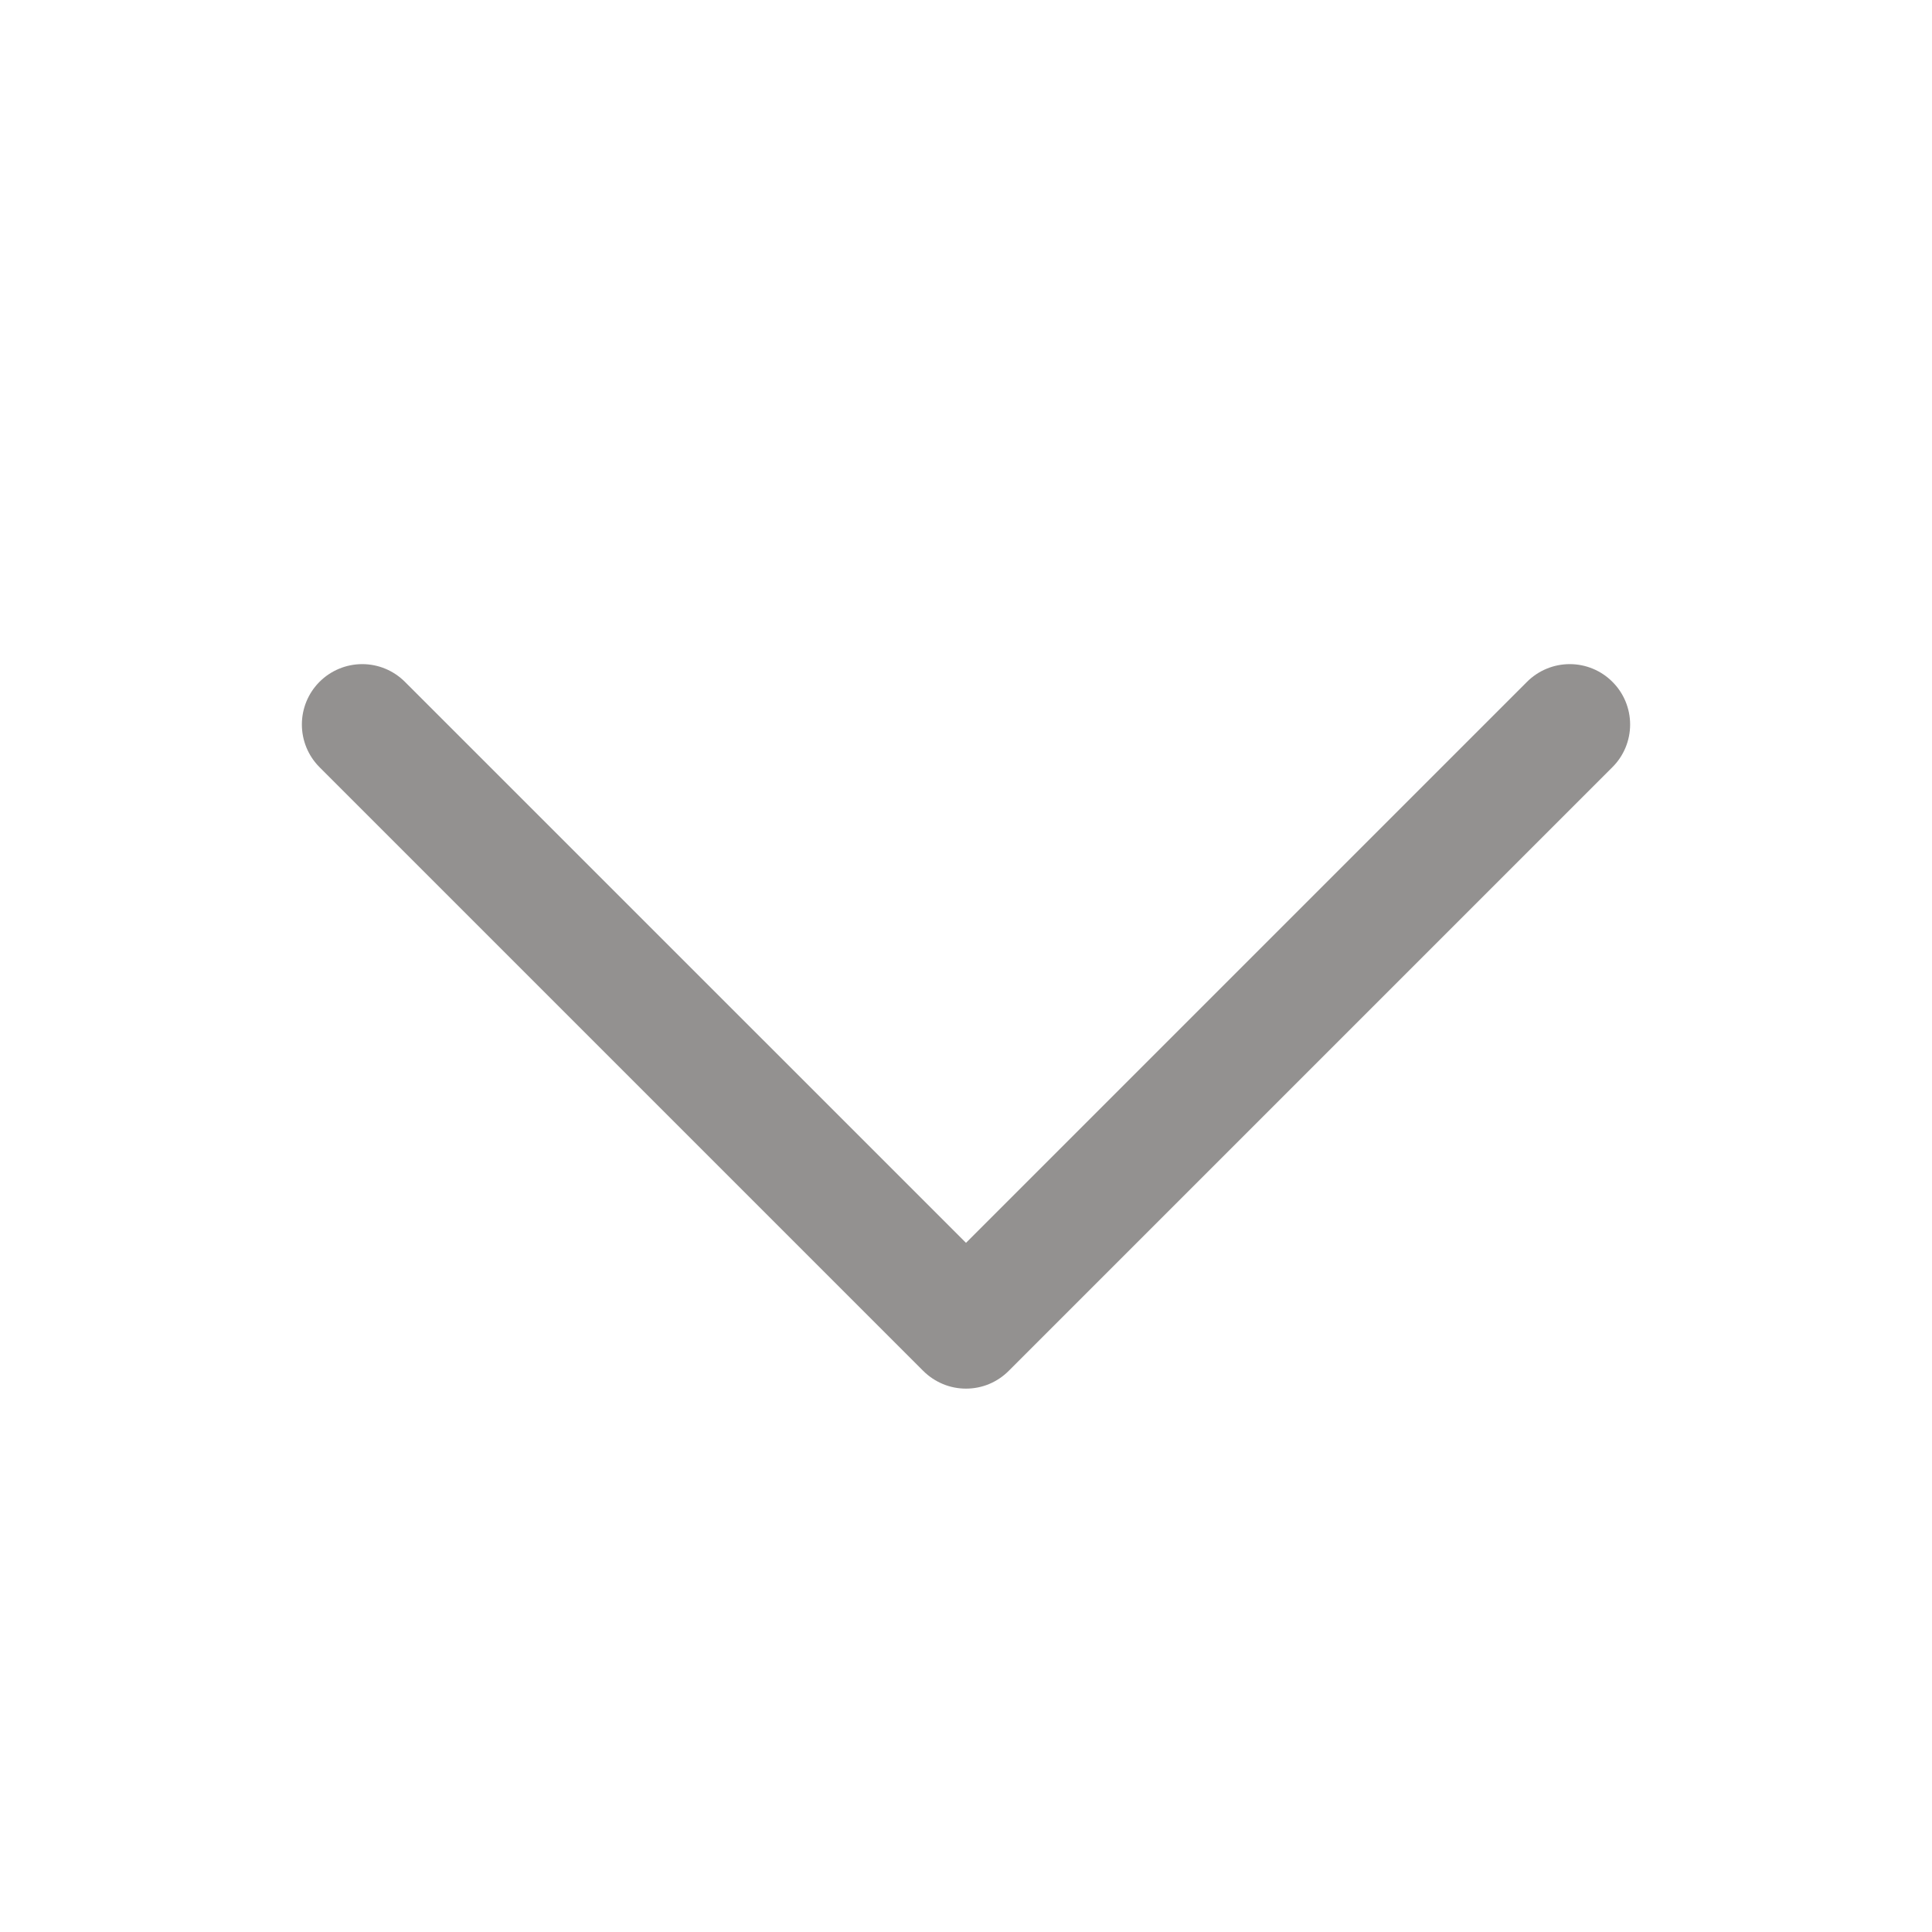 <svg width="24" height="24" viewBox="0 0 24 24" fill="none" xmlns="http://www.w3.org/2000/svg">
<path d="M12 17.25C11.901 17.25 11.804 17.231 11.713 17.193C11.622 17.155 11.539 17.1 11.469 17.03L3.969 9.53C3.829 9.39 3.75 9.199 3.75 9C3.75 8.801 3.829 8.61 3.969 8.47C4.11 8.329 4.301 8.25 4.5 8.25C4.699 8.25 4.889 8.329 5.03 8.47L12 15.439L18.969 8.47C19.11 8.329 19.301 8.25 19.5 8.25C19.699 8.25 19.89 8.329 20.03 8.47C20.171 8.61 20.25 8.801 20.25 9C20.25 9.199 20.171 9.39 20.03 9.53L12.53 17.03C12.46 17.1 12.378 17.155 12.287 17.193C12.196 17.231 12.098 17.25 12 17.25Z" fill="#939190"/>
</svg>
